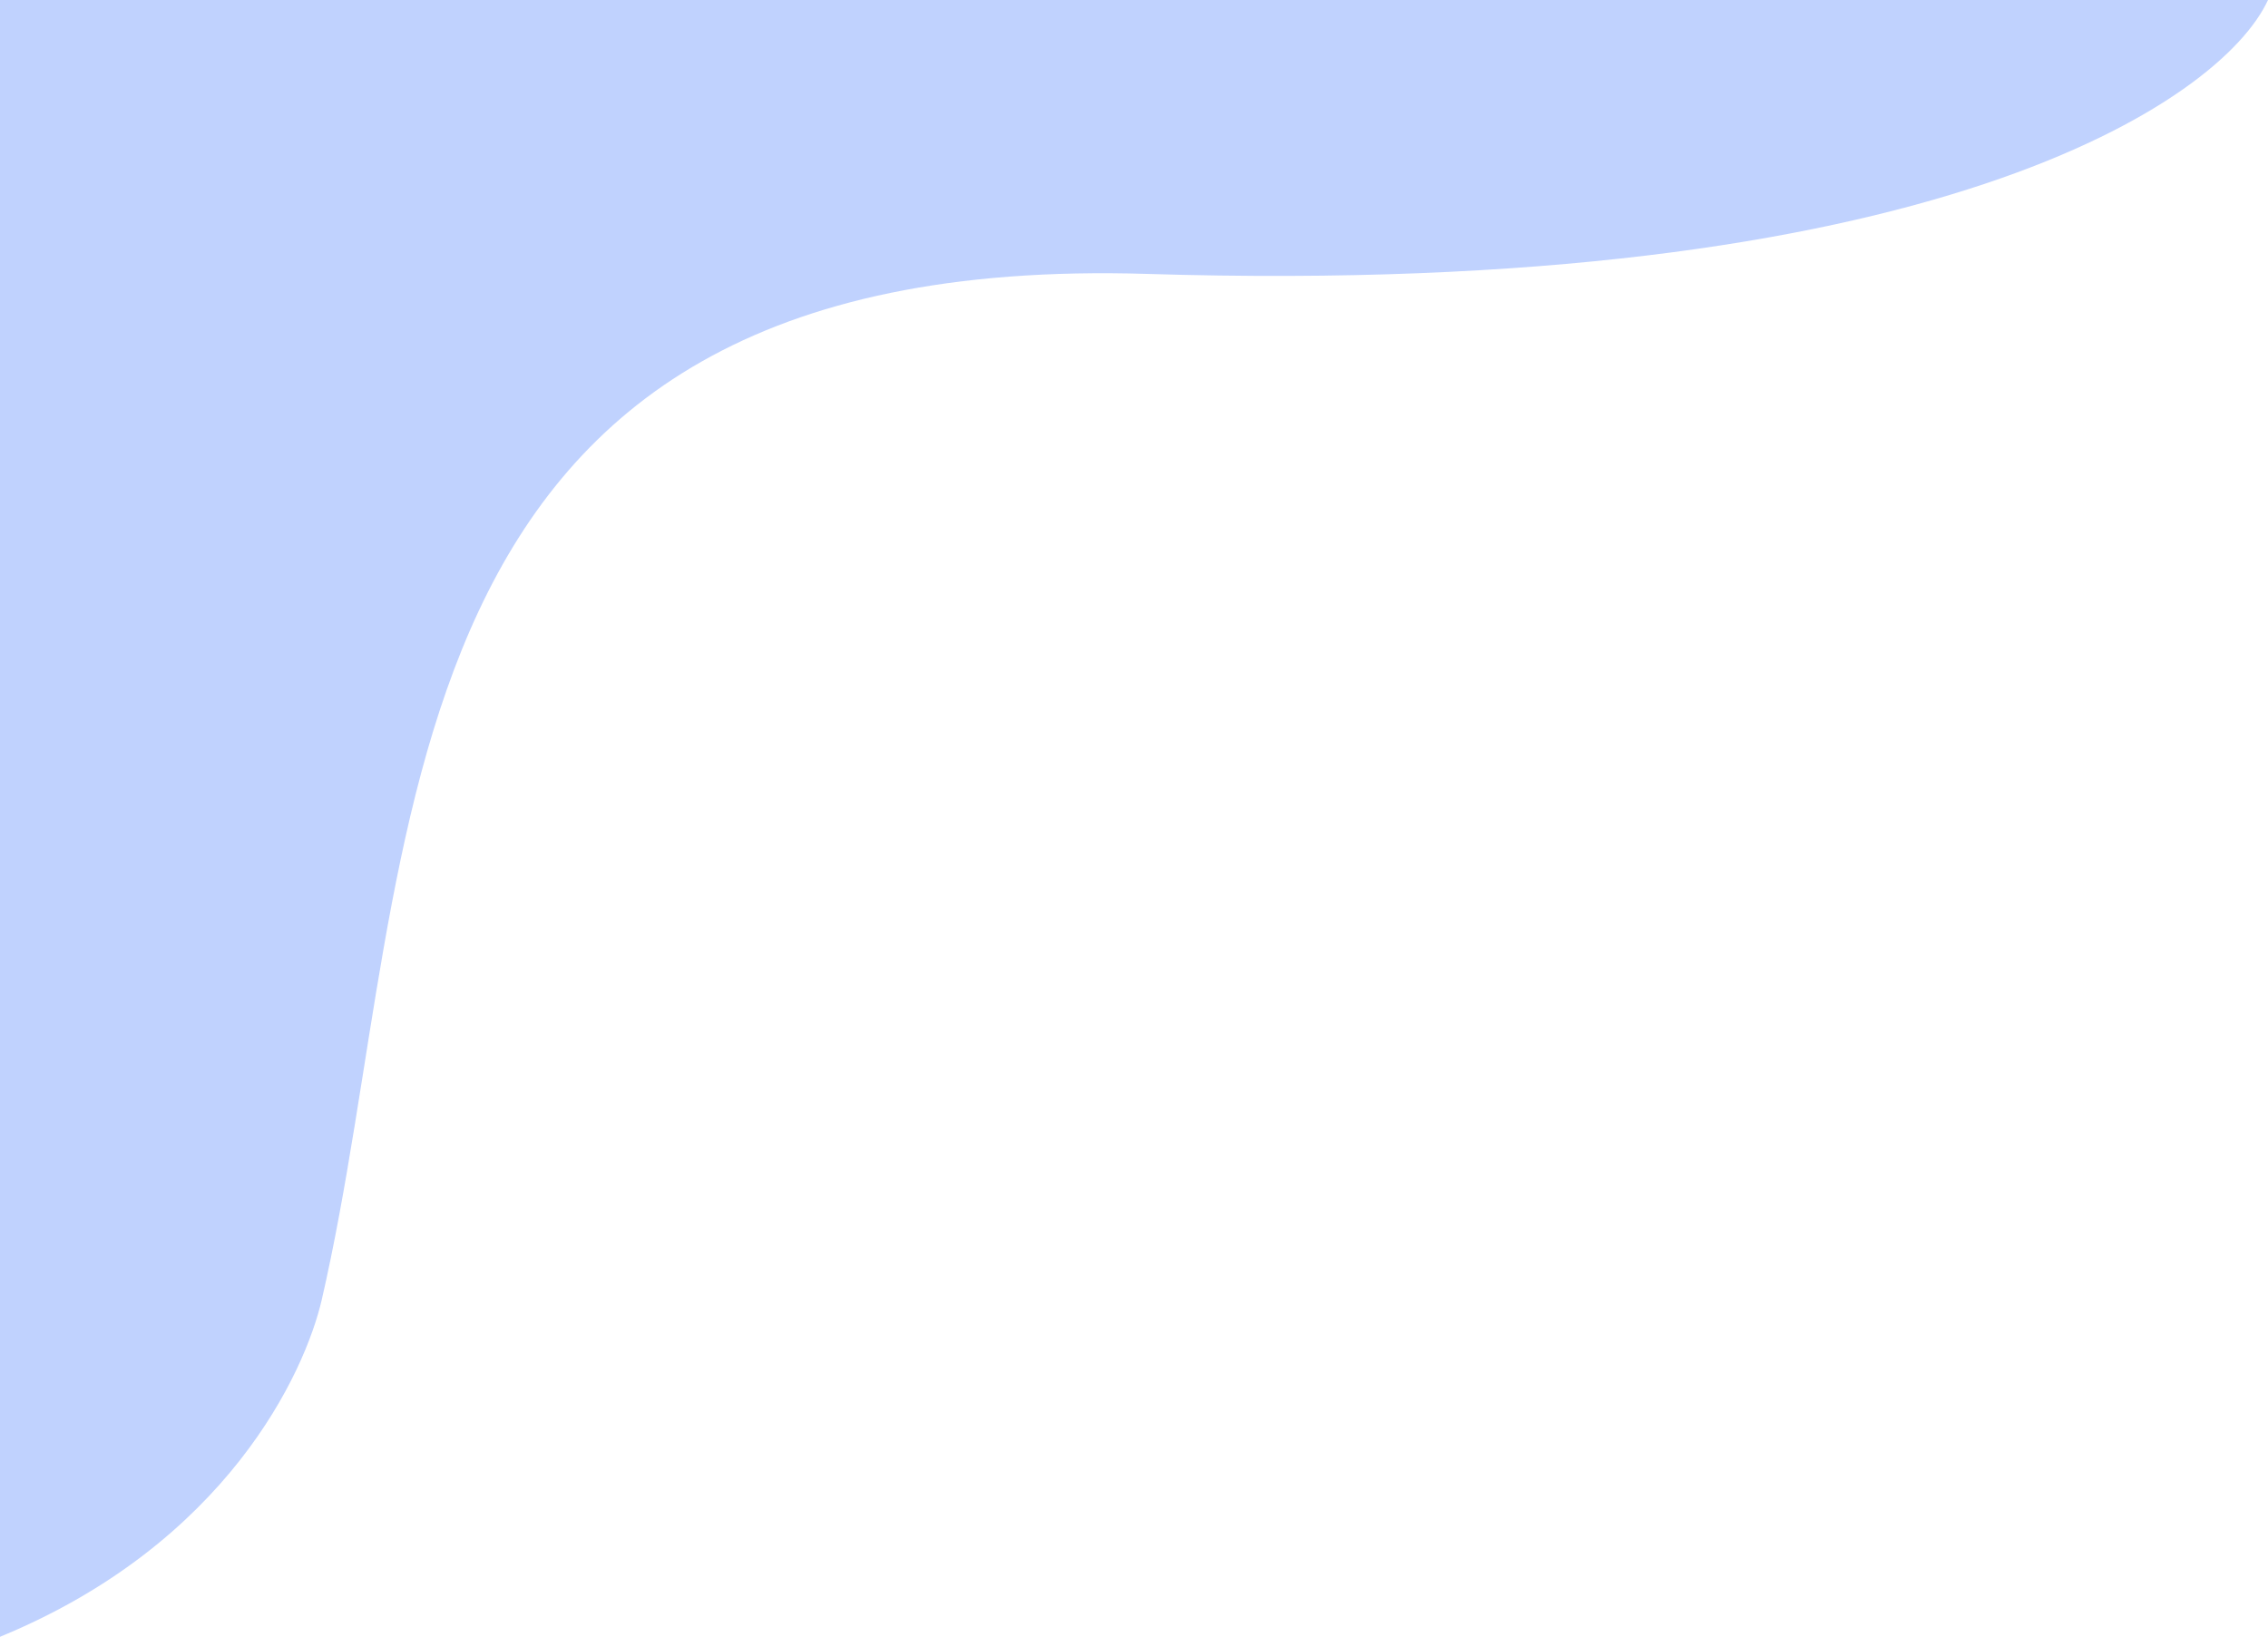 <svg width="356" height="257" viewBox="0 0 356 257" fill="none" xmlns="http://www.w3.org/2000/svg">
<path d="M180.08 43.008C303.224 46.785 348.67 15.909 356 0L0 0L0 257C35.659 242.314 47.887 215.464 50.517 204.027C66.564 134.269 56.936 39.232 180.08 43.008Z" fill="#2D6AFB" fill-opacity="0.3"/>
</svg>
